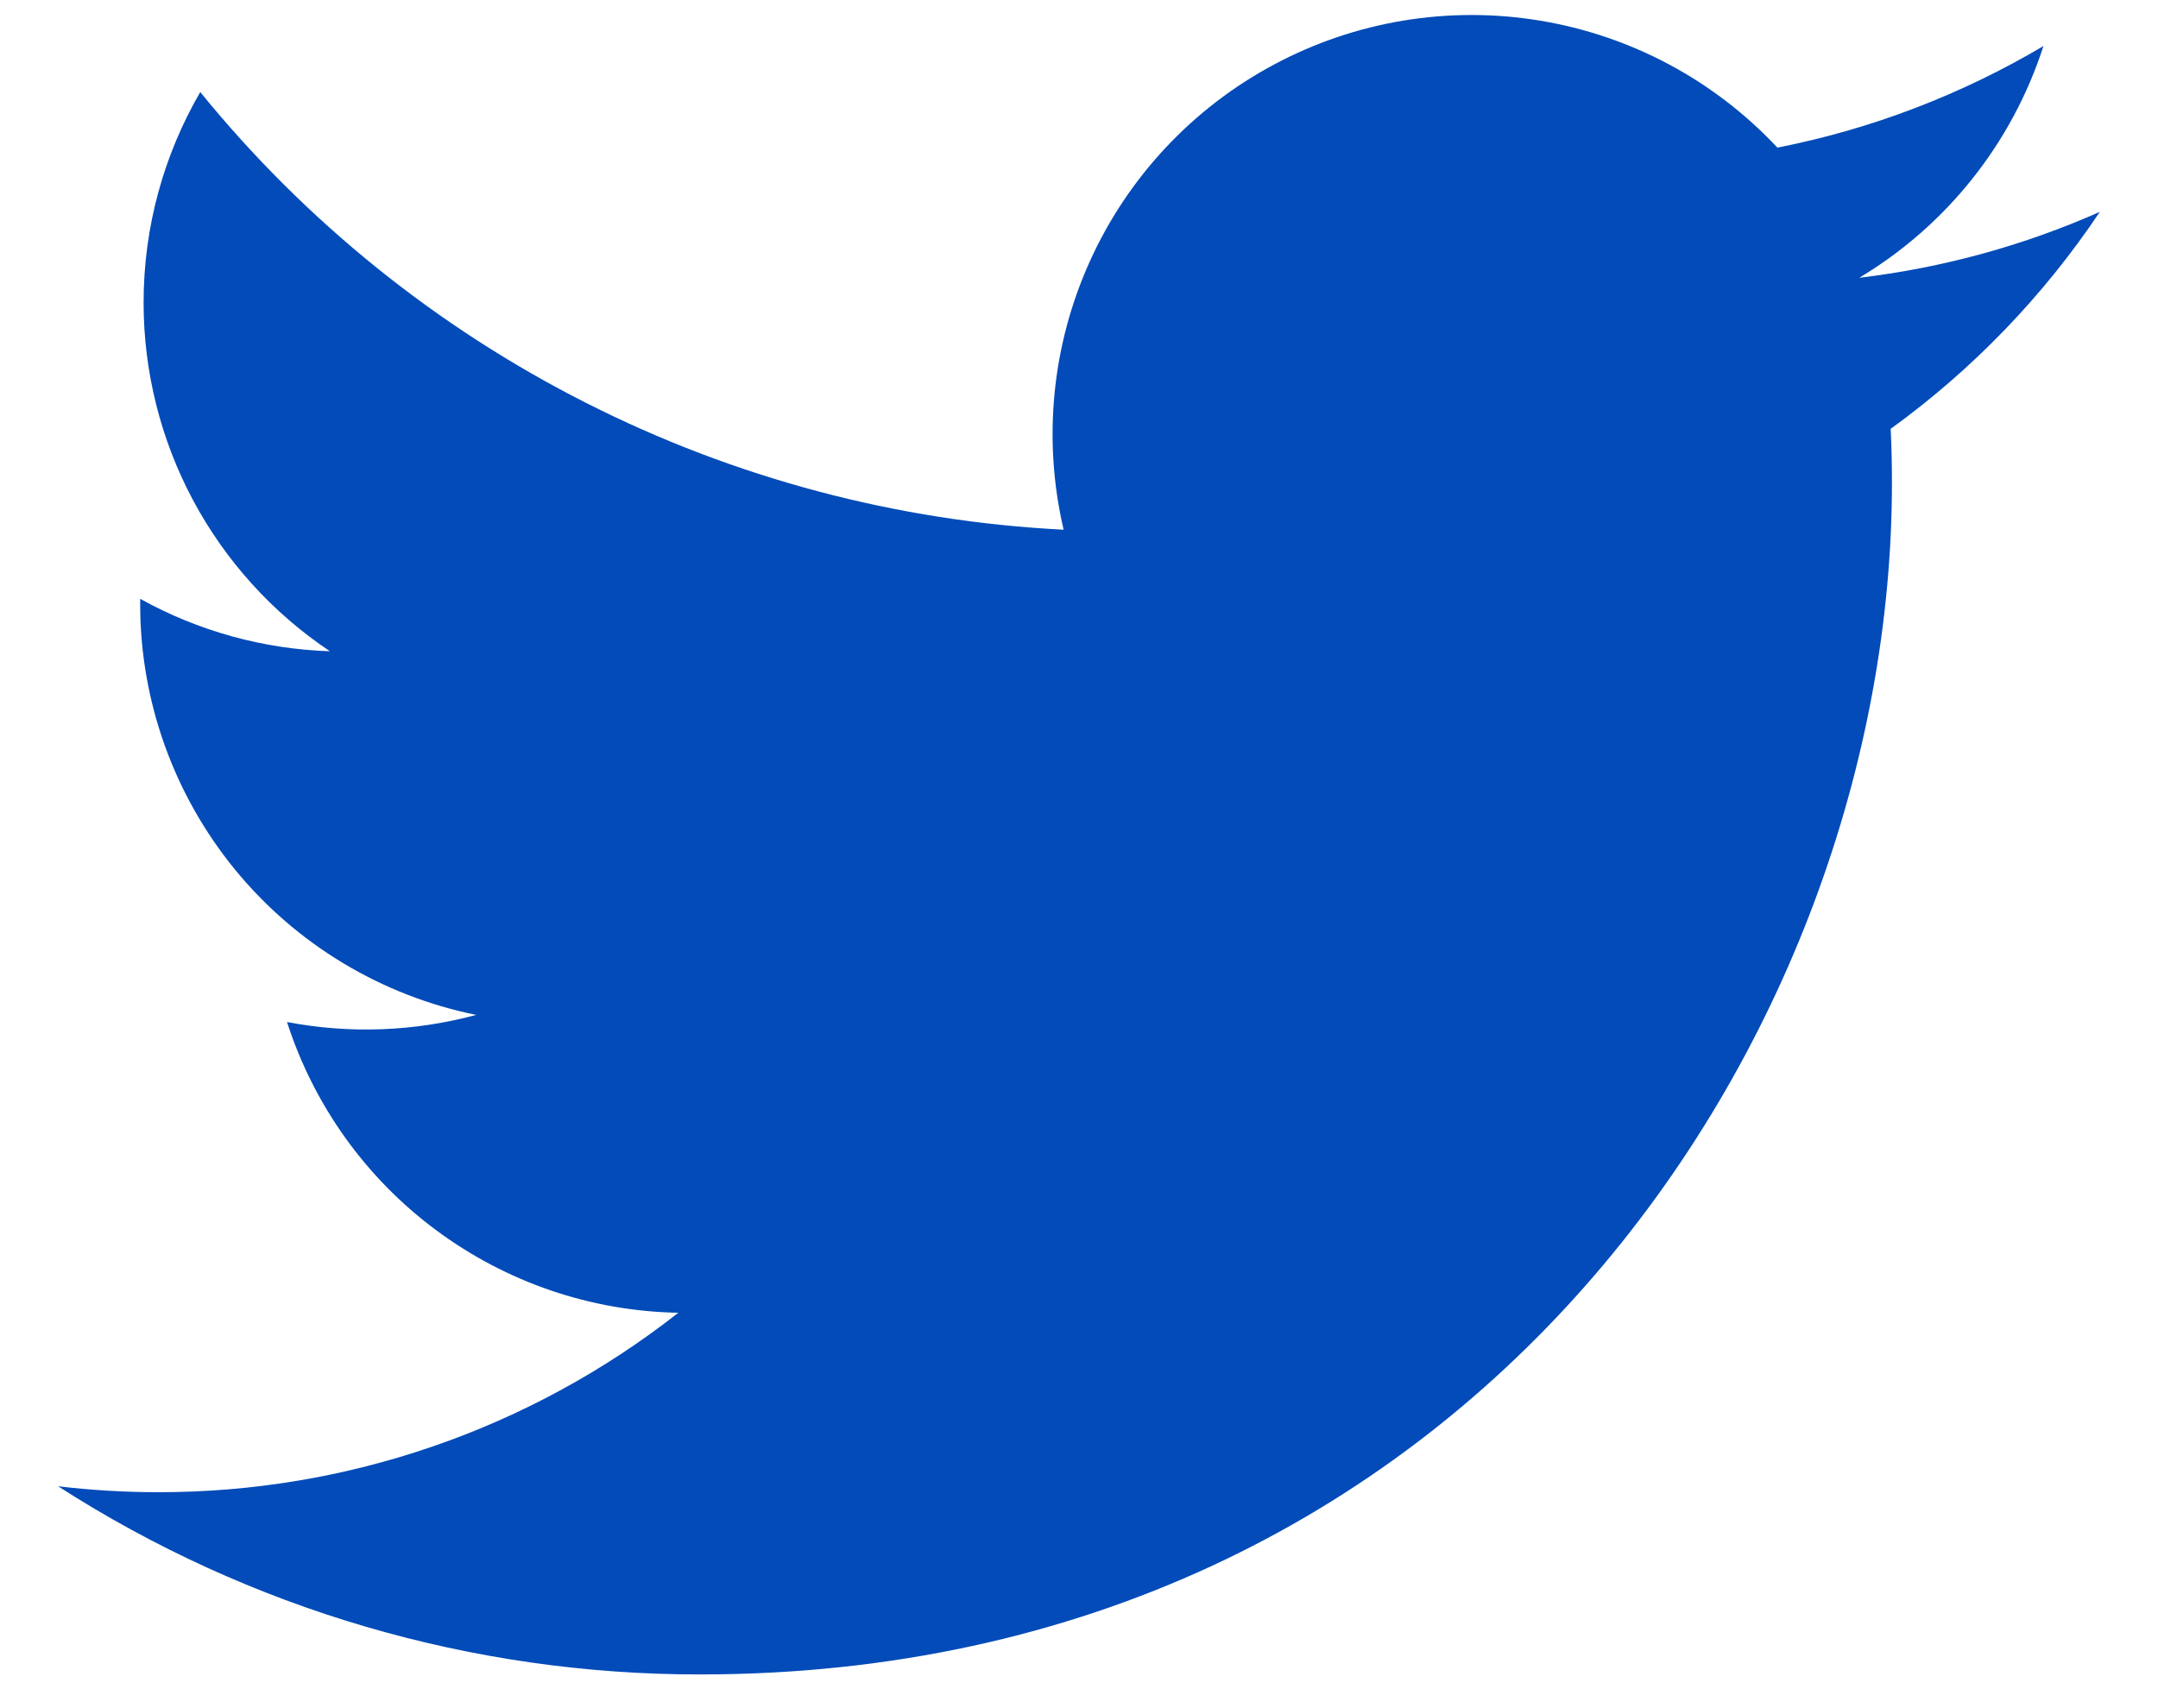 <svg width="24" height="19" viewBox="0 0 24 19" fill="none" xmlns="http://www.w3.org/2000/svg">
<path d="M23.352 2.357C22.517 2.727 21.62 2.977 20.677 3.09C21.651 2.507 22.378 1.591 22.726 0.512C21.811 1.054 20.811 1.437 19.767 1.642C19.066 0.892 18.137 0.396 17.124 0.229C16.111 0.062 15.072 0.234 14.167 0.719C13.262 1.203 12.542 1.973 12.12 2.908C11.697 3.844 11.595 4.892 11.829 5.892C9.977 5.799 8.165 5.317 6.511 4.478C4.857 3.64 3.397 2.463 2.227 1.024C1.827 1.714 1.597 2.514 1.597 3.366C1.597 4.133 1.786 4.888 2.147 5.564C2.509 6.241 3.032 6.818 3.669 7.244C2.93 7.22 2.206 7.02 1.559 6.661V6.721C1.559 7.796 1.932 8.839 2.613 9.672C3.294 10.504 4.242 11.075 5.296 11.289C4.61 11.474 3.891 11.502 3.192 11.368C3.49 12.294 4.069 13.104 4.85 13.683C5.63 14.263 6.572 14.585 7.544 14.602C5.894 15.898 3.856 16.601 1.758 16.598C1.387 16.598 1.016 16.576 0.646 16.532C2.776 17.902 5.255 18.628 7.786 18.625C16.357 18.625 21.041 11.527 21.041 5.372C21.041 5.172 21.037 4.97 21.027 4.77C21.939 4.11 22.725 3.294 23.351 2.36L23.352 2.357Z" fill="#024BB9"/>
</svg>
